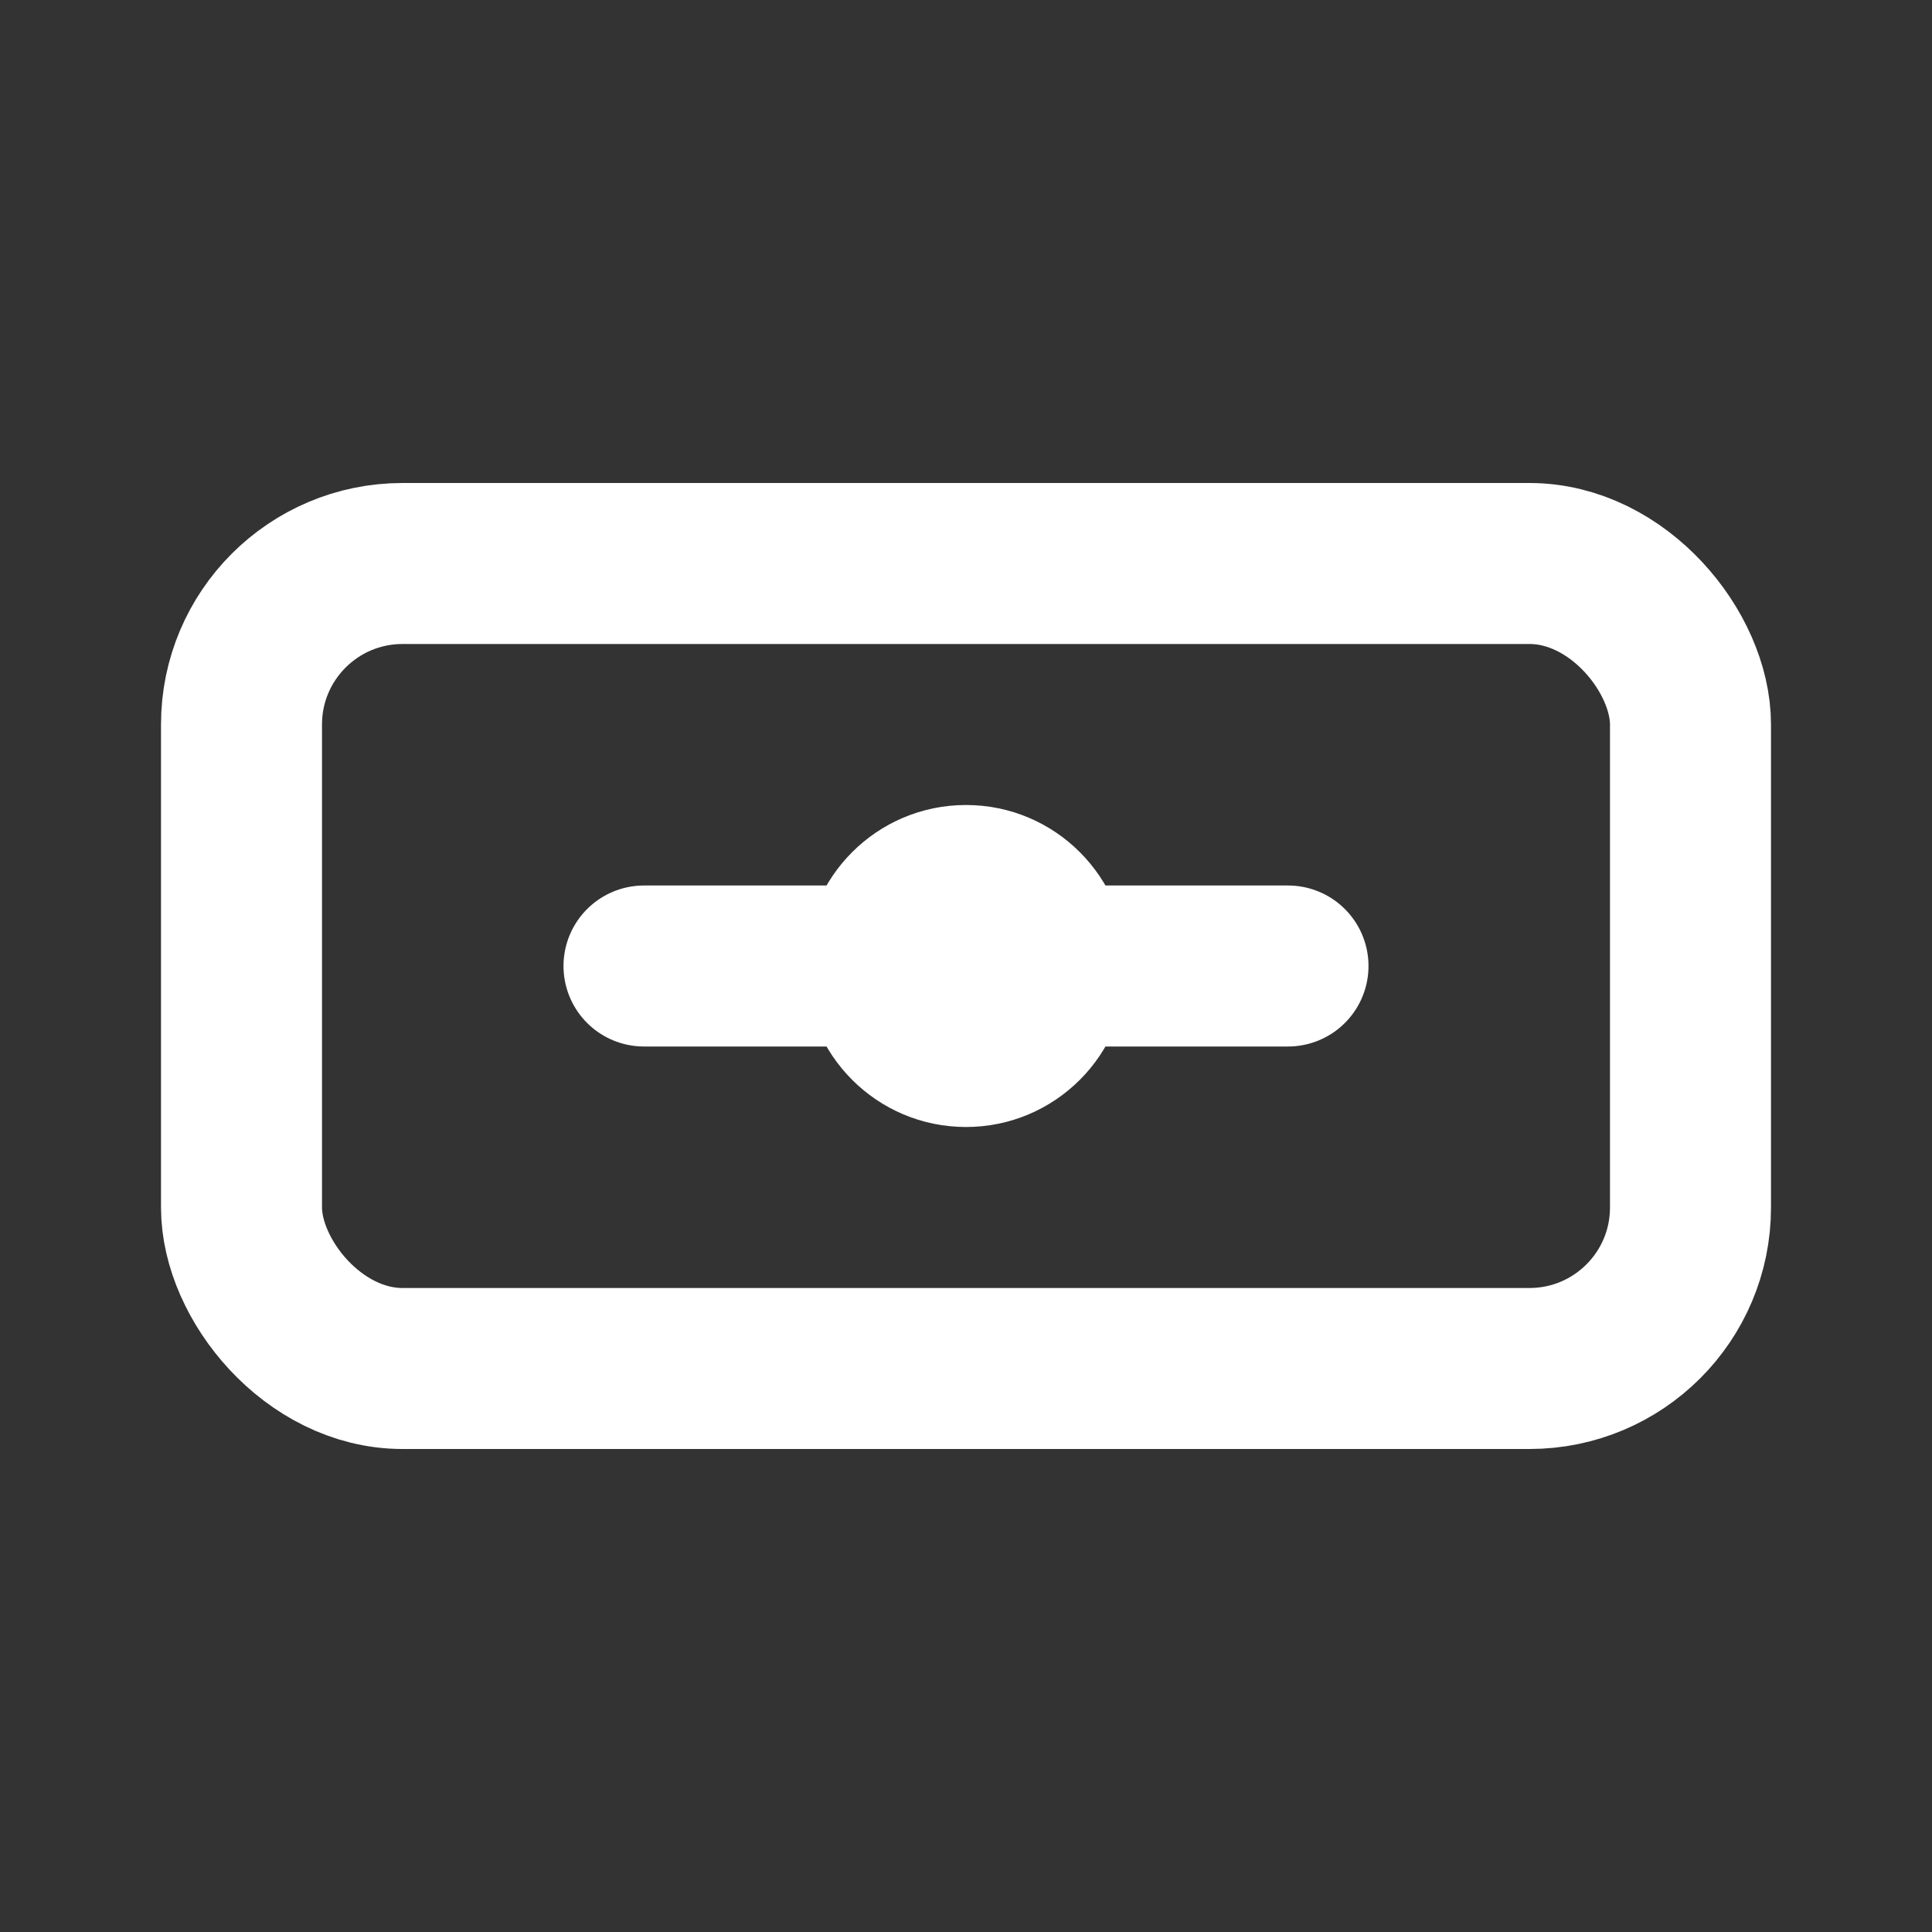 <?xml version="1.0" encoding="UTF-8"?>
<svg width="24" height="24" viewBox="0 0 24 24" fill="none" xmlns="http://www.w3.org/2000/svg">
<rect x="0" y="0" width="24" height="24" fill="#333333" stroke="none"/>
<rect x="3" y="7" width="18" height="10" rx="2" stroke="white" stroke-width="2" fill="none"/>
<circle cx="12" cy="12" r="2" fill="white"/>
<path d="M8 12h8" stroke="white" stroke-width="2" stroke-linecap="round"/>
</svg>
